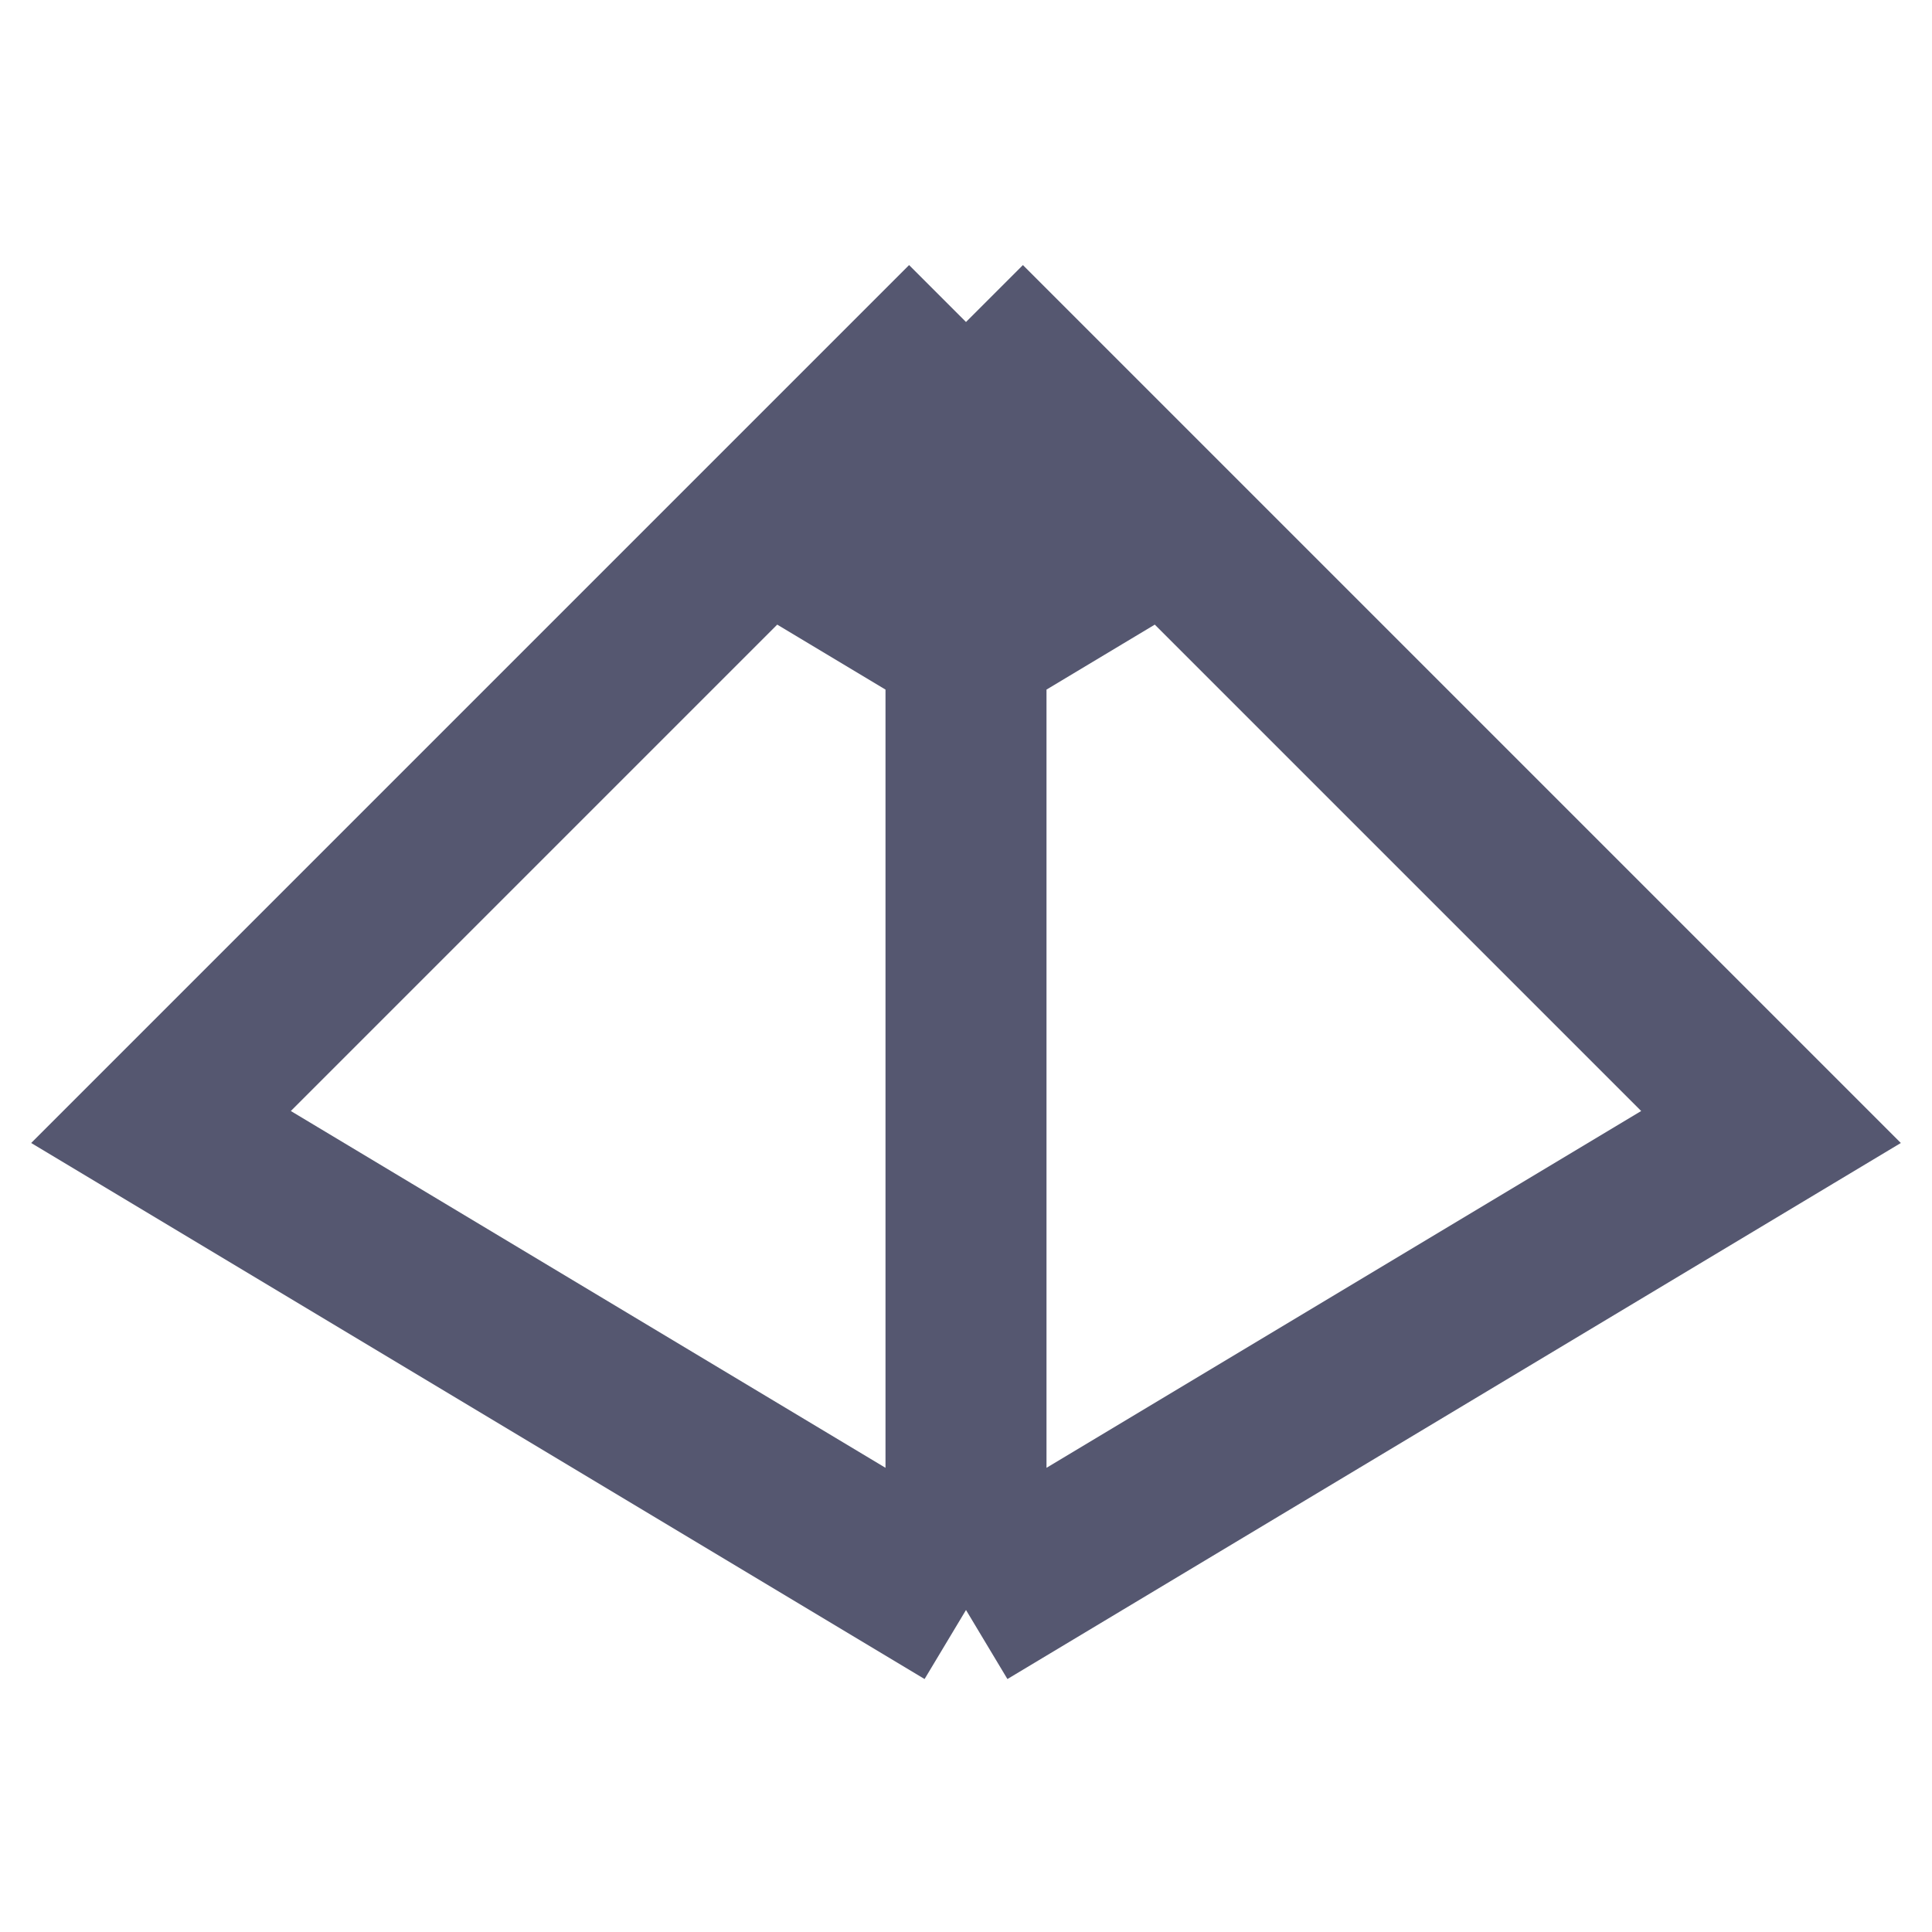 <svg width="24" height="24" viewBox="0 0 24 24" fill="none" xmlns="http://www.w3.org/2000/svg">
<path d="M12 4L9.5 6.5M12 4V8M12 4L14.5 6.5M12 20L2 14L9.5 6.5M12 20L22 14L14.5 6.5M12 20V8M9.5 6.5L12 8M12 8L14.5 6.5" stroke="#555770" stroke-width="2"/>
</svg>
